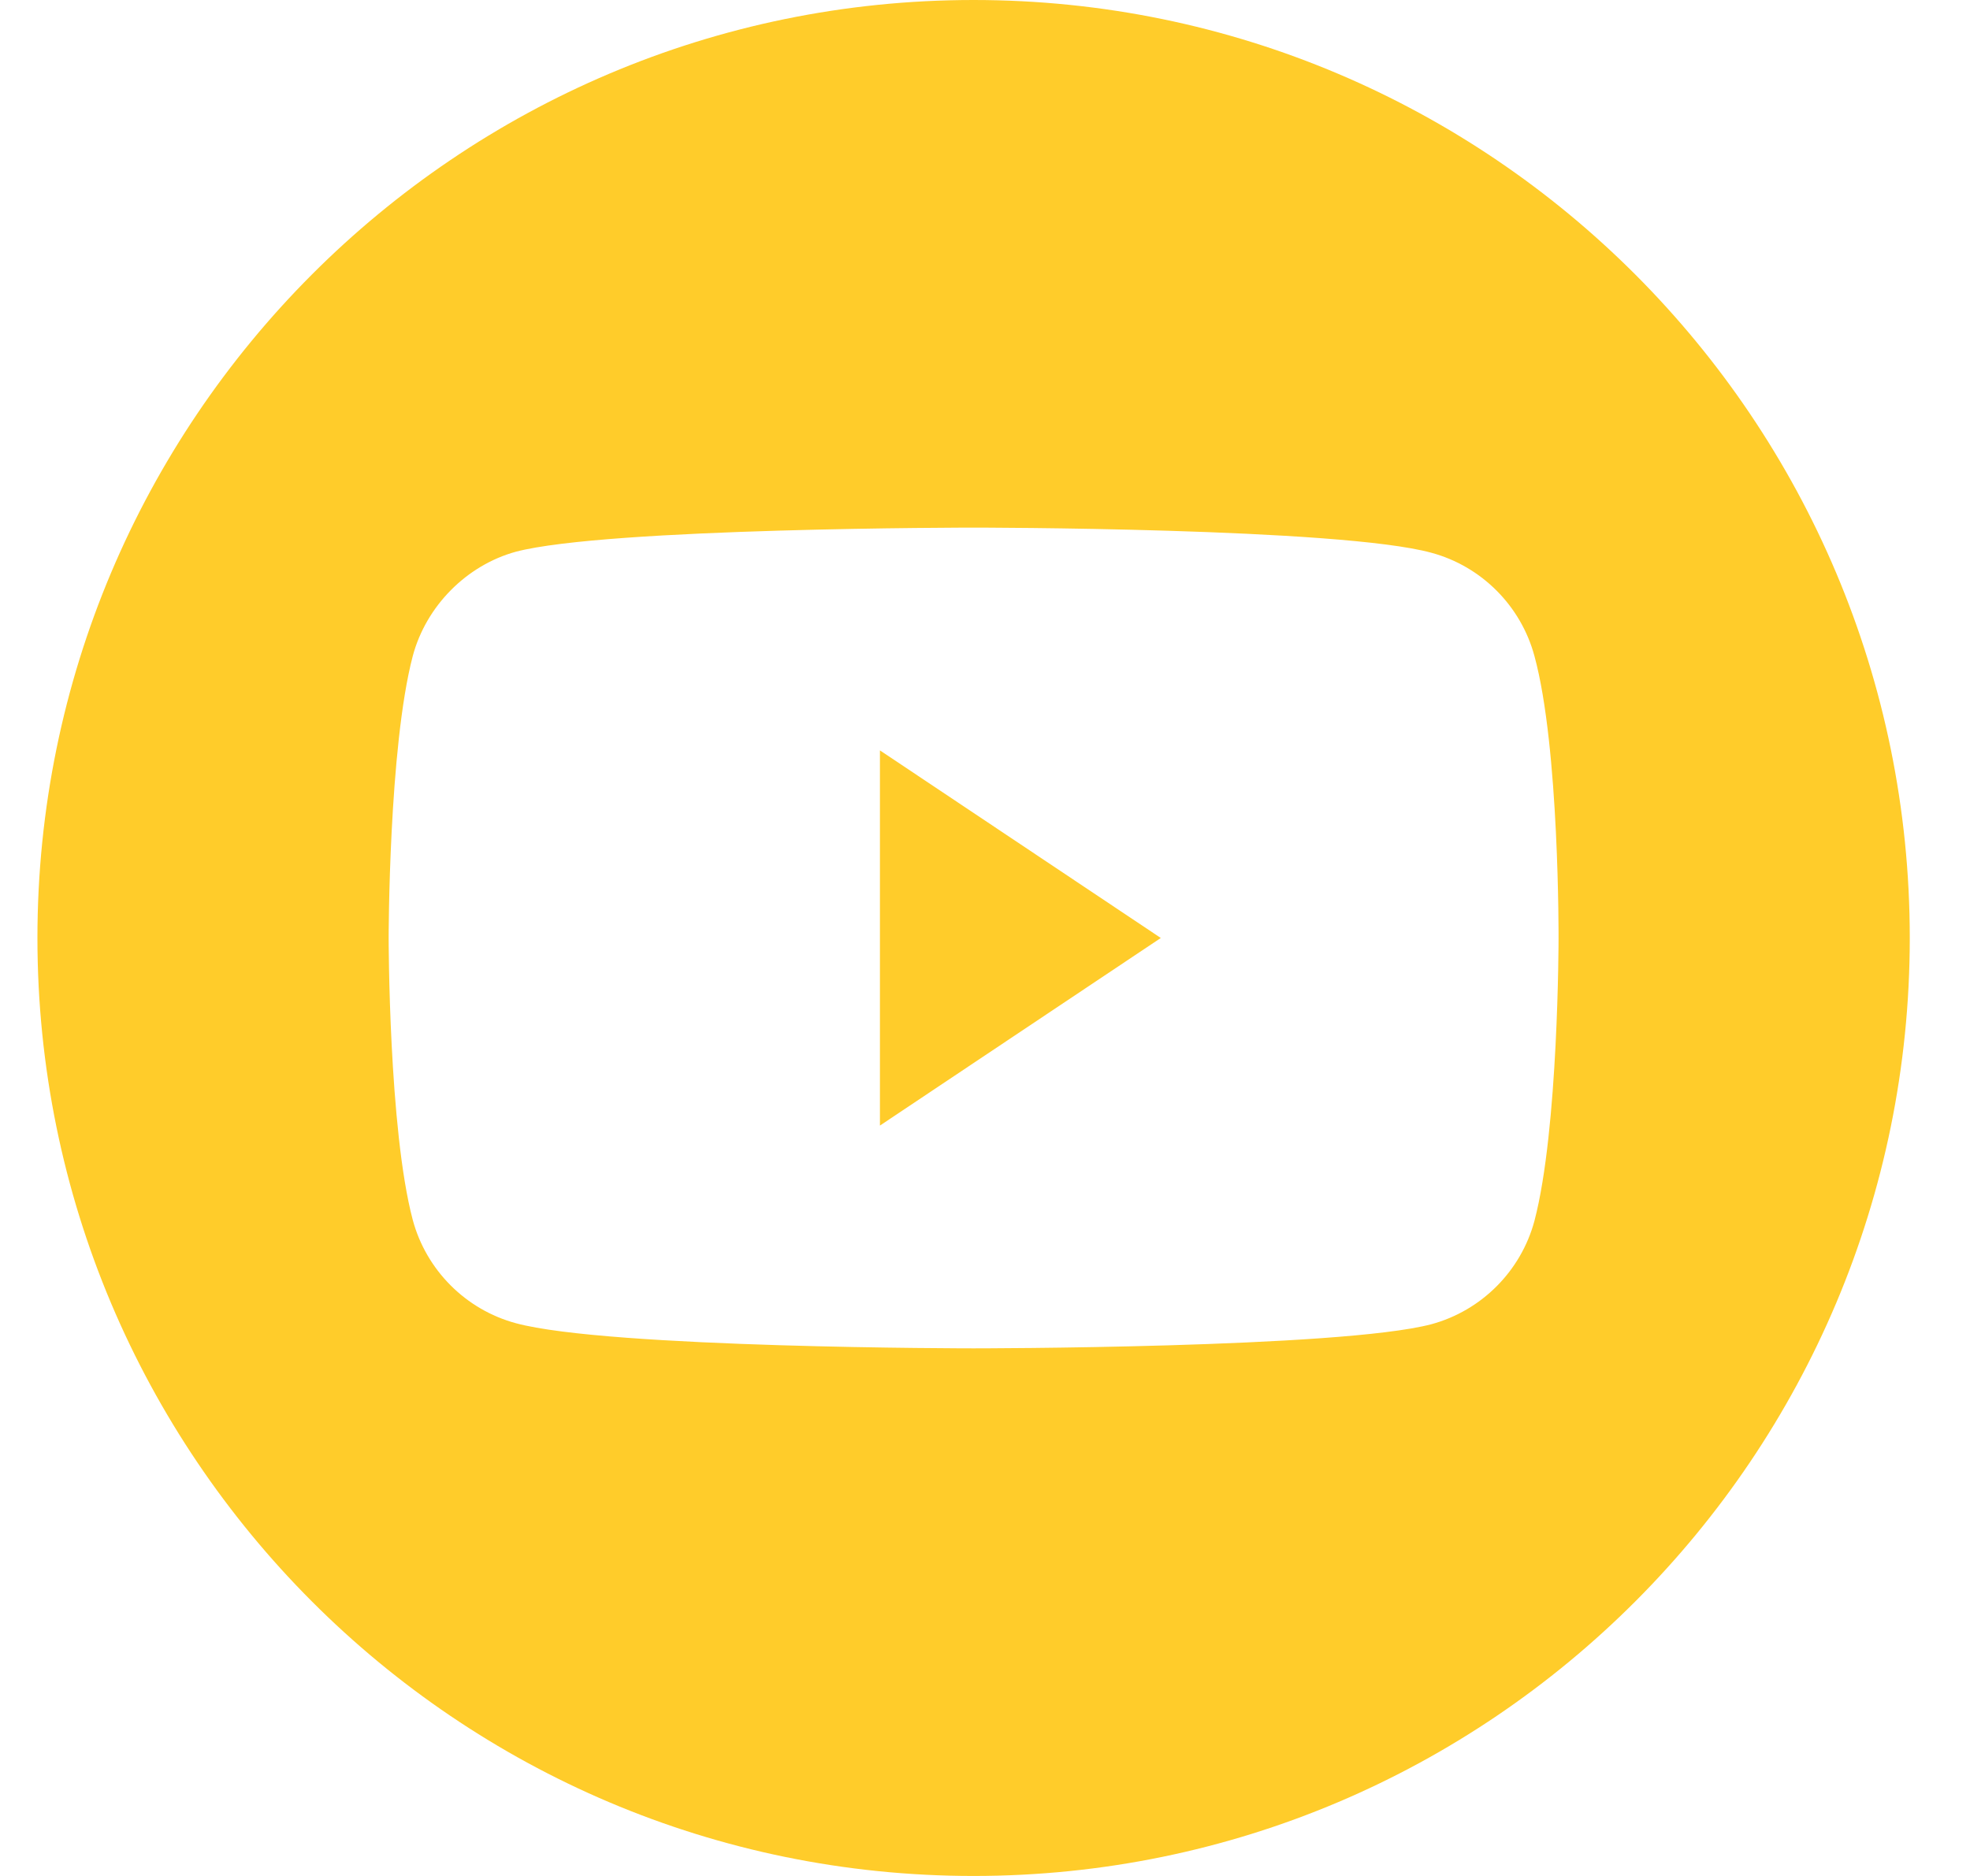 <svg width="21" height="20" viewBox="0 0 21 20" fill="none" xmlns="http://www.w3.org/2000/svg">
<path d="M9.38 12L12.374 10L9.38 8L9.38 12Z" fill="#FFCC2A"/>
<path fill-rule="evenodd" clip-rule="evenodd" d="M0.399 10C0.399 4.478 4.868 0 10.378 0C15.889 0 20.358 4.478 20.358 10C20.358 15.522 15.889 20 10.378 20C4.868 20 0.399 15.522 0.399 10ZM16.357 13.016C16.614 12.038 16.614 10.01 16.614 10.01C16.614 10.01 16.624 7.972 16.357 6.994C16.213 6.459 15.792 6.037 15.258 5.893C14.282 5.625 10.378 5.625 10.378 5.625C10.378 5.625 6.475 5.625 5.499 5.882C4.975 6.026 4.543 6.459 4.4 6.994C4.143 7.972 4.143 10 4.143 10C4.143 10 4.143 12.038 4.4 13.006C4.544 13.541 4.965 13.963 5.499 14.107C6.485 14.375 10.378 14.375 10.378 14.375C10.378 14.375 14.282 14.375 15.258 14.118C15.792 13.973 16.213 13.552 16.357 13.016Z" fill="#FFCC2A"/>
</svg>
